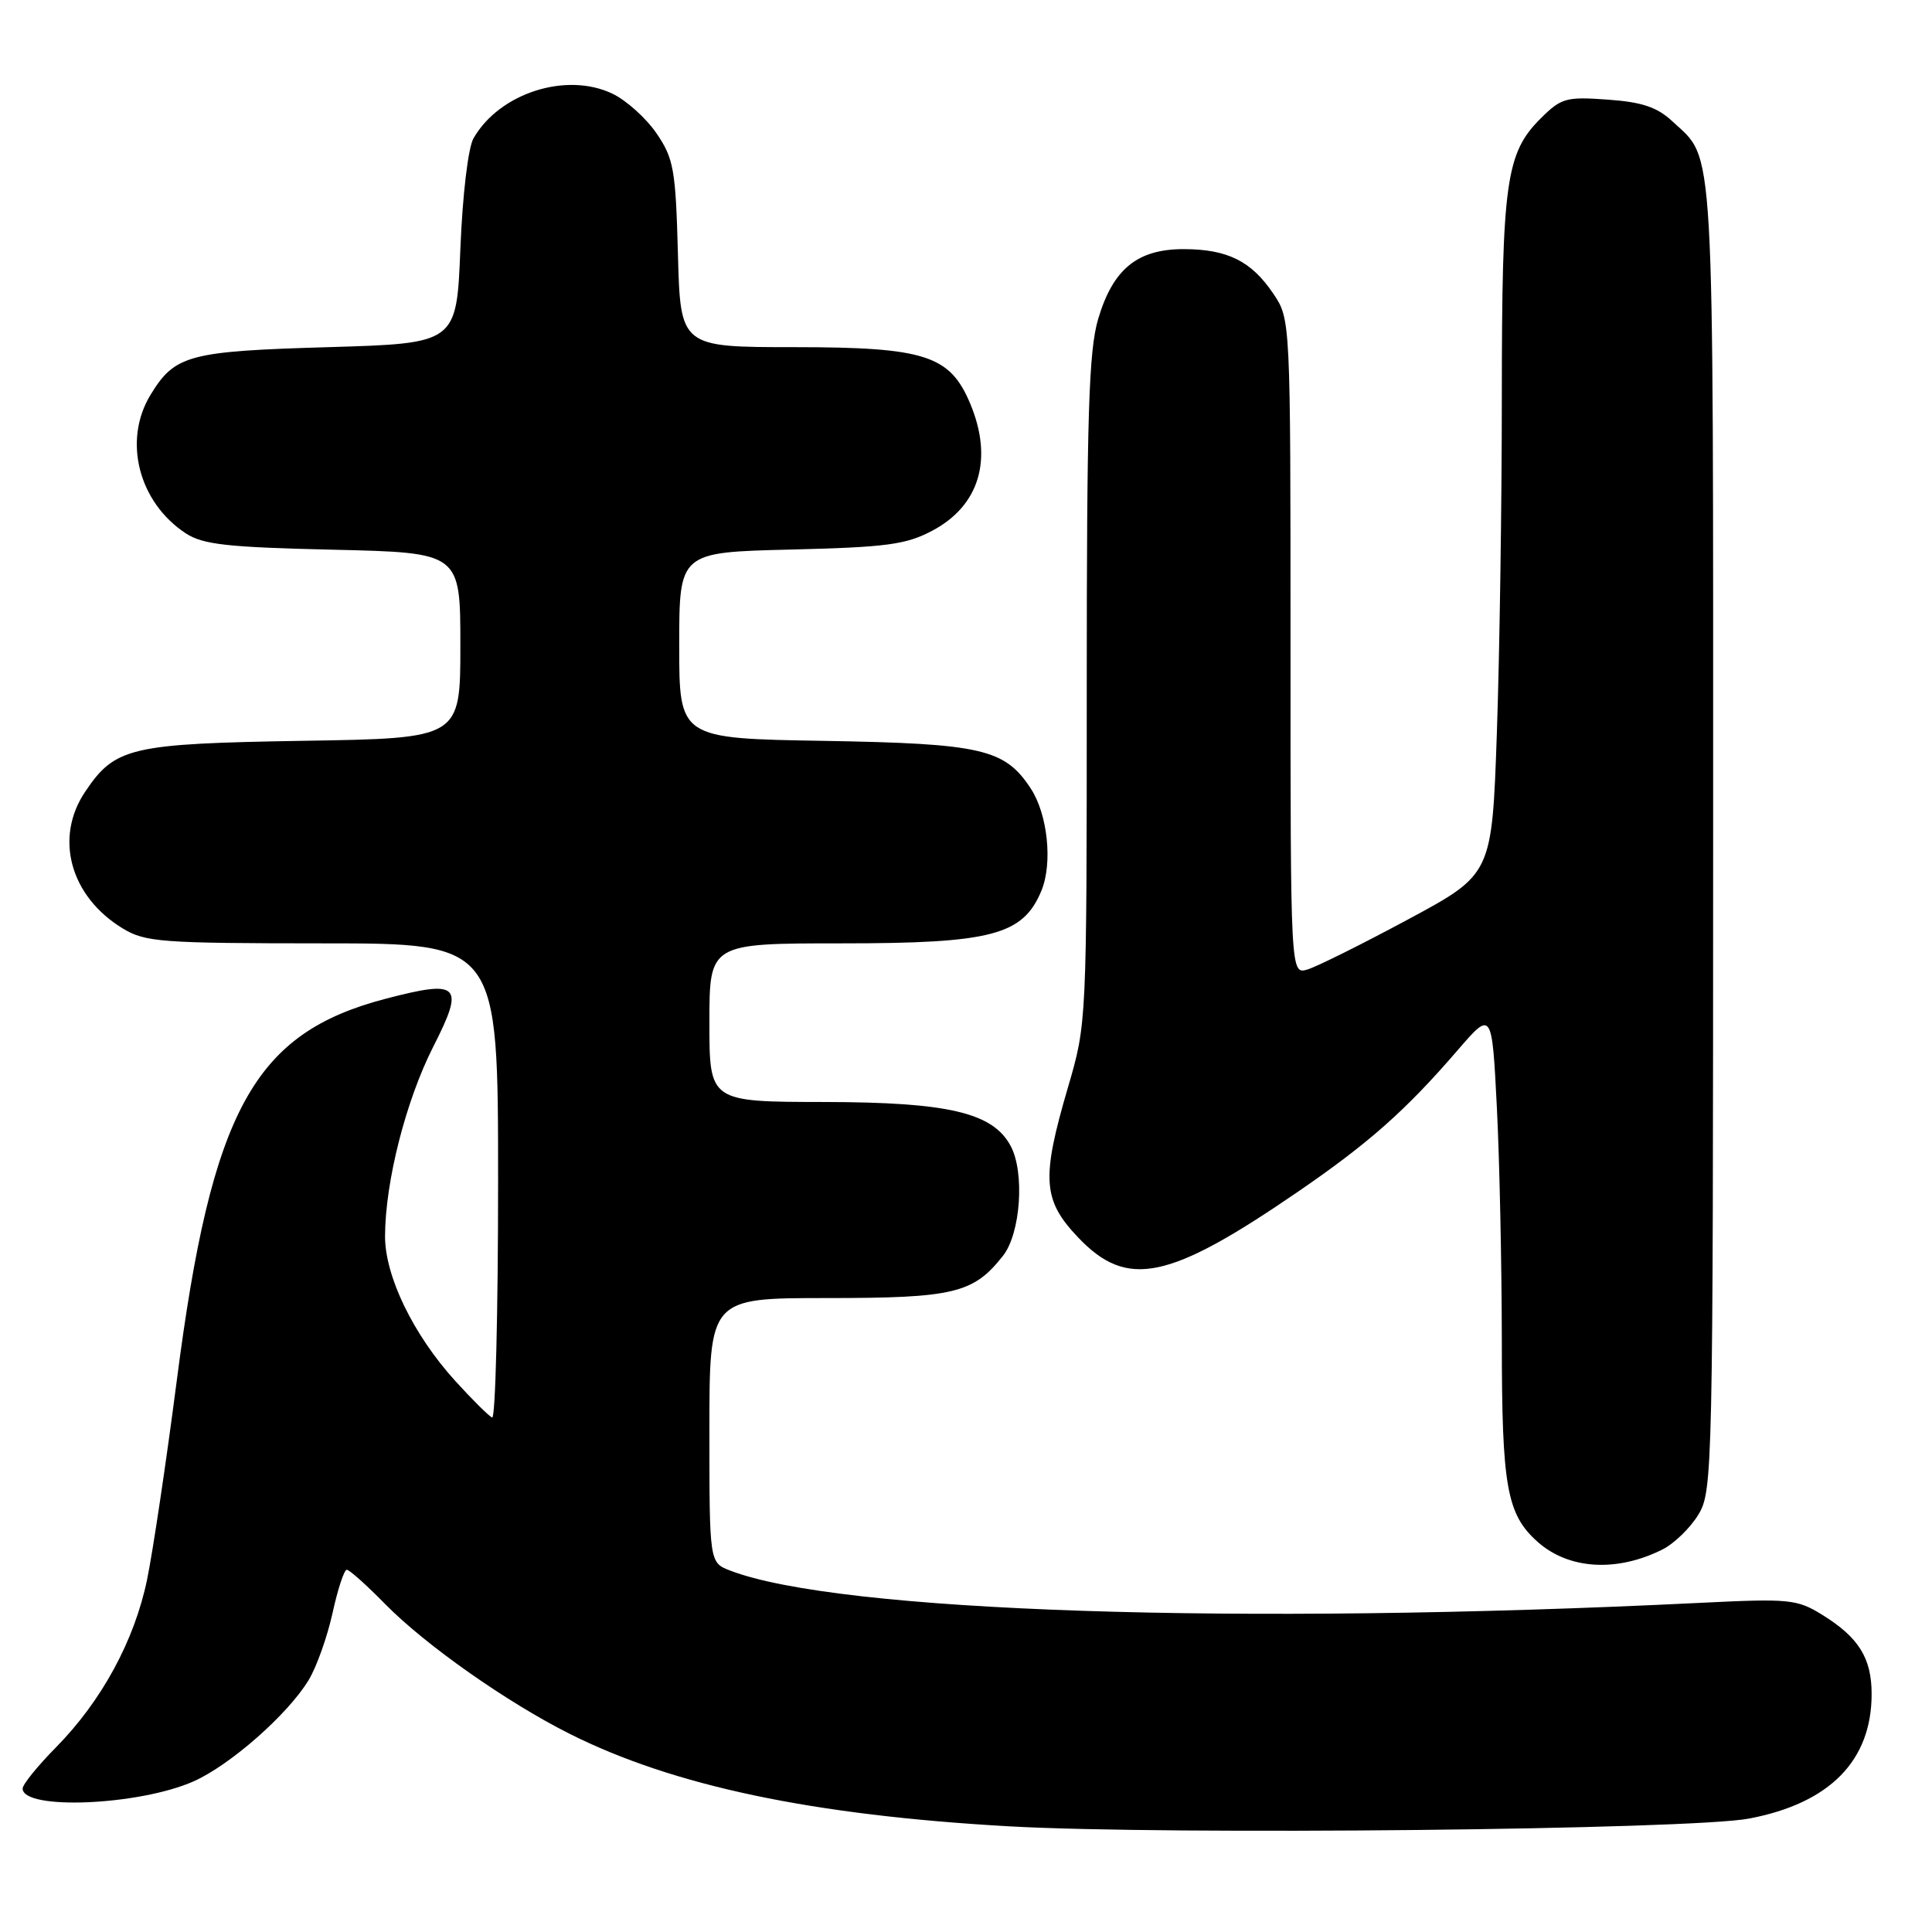 <?xml version="1.0" encoding="UTF-8" standalone="no"?>
<!DOCTYPE svg PUBLIC "-//W3C//DTD SVG 1.1//EN" "http://www.w3.org/Graphics/SVG/1.1/DTD/svg11.dtd" >
<svg xmlns="http://www.w3.org/2000/svg" xmlns:xlink="http://www.w3.org/1999/xlink" version="1.1" viewBox="0 0 256 256">
 <g >
 <path fill="currentColor"
d=" M 231.76 240.97 C 242.45 238.94 248.00 233.30 248.00 224.47 C 248.00 219.70 246.29 216.96 241.44 213.96 C 238.10 211.90 237.11 211.80 225.19 212.39 C 164.11 215.39 111.07 213.62 96.75 208.11 C 94.00 207.05 94.00 207.05 94.00 189.52 C 94.00 172.00 94.00 172.00 109.55 172.00 C 126.41 172.00 128.98 171.38 132.91 166.39 C 135.24 163.42 135.80 155.36 133.92 151.85 C 131.56 147.43 125.68 146.05 109.25 146.02 C 94.00 146.00 94.00 146.00 94.00 135.50 C 94.00 125.00 94.00 125.00 111.54 125.00 C 131.41 125.00 135.55 123.91 137.99 118.03 C 139.50 114.38 138.83 107.91 136.58 104.48 C 133.14 99.23 130.09 98.53 109.25 98.17 C 90.00 97.85 90.00 97.85 90.00 85.52 C 90.00 73.18 90.00 73.18 104.75 72.82 C 117.49 72.51 120.05 72.17 123.55 70.31 C 129.79 67.00 131.63 60.83 128.56 53.49 C 125.88 47.08 122.57 46.01 105.33 46.00 C 90.16 46.00 90.16 46.00 89.83 33.67 C 89.53 22.46 89.27 21.01 87.00 17.68 C 85.62 15.66 82.99 13.29 81.14 12.41 C 75.03 9.49 66.17 12.34 62.74 18.33 C 62.03 19.58 61.29 25.79 61.00 33.00 C 60.50 45.50 60.50 45.50 43.50 46.00 C 24.99 46.54 23.17 47.03 19.95 52.31 C 16.26 58.36 18.35 66.56 24.63 70.68 C 26.90 72.16 30.15 72.52 44.17 72.84 C 61.00 73.23 61.00 73.23 61.00 85.53 C 61.00 97.83 61.00 97.83 40.25 98.16 C 17.24 98.54 15.26 99.00 11.29 104.90 C 7.17 111.01 9.29 118.77 16.24 123.01 C 19.25 124.84 21.31 124.99 42.75 125.00 C 66.00 125.00 66.00 125.00 66.00 156.58 C 66.00 173.95 65.65 188.02 65.21 187.83 C 64.78 187.65 62.59 185.47 60.34 183.00 C 54.76 176.86 51.00 169.09 51.02 163.78 C 51.05 156.55 53.78 145.84 57.41 138.69 C 61.60 130.46 60.92 129.77 51.06 132.35 C 33.62 136.92 28.06 147.08 23.44 182.81 C 22.04 193.64 20.26 205.56 19.49 209.30 C 17.82 217.38 13.47 225.39 7.41 231.54 C 4.98 234.00 3.00 236.45 3.00 236.99 C 3.00 239.89 18.40 239.25 25.65 236.04 C 30.49 233.89 38.12 227.19 40.89 222.63 C 41.94 220.91 43.36 216.91 44.06 213.75 C 44.75 210.59 45.60 208.00 45.95 208.00 C 46.30 208.00 48.59 210.05 51.04 212.55 C 56.35 217.96 67.19 225.58 75.50 229.75 C 89.27 236.66 107.68 240.53 133.76 242.00 C 154.71 243.18 224.00 242.45 231.76 240.97 Z  M 220.29 205.31 C 221.83 204.54 223.97 202.46 225.04 200.70 C 226.94 197.59 226.99 195.03 227.00 110.70 C 227.00 16.70 227.27 21.38 221.58 16.06 C 219.59 14.20 217.57 13.52 213.03 13.20 C 207.51 12.80 206.87 12.98 204.13 15.71 C 199.54 20.30 199.01 24.12 199.00 52.50 C 199.00 66.80 198.70 86.90 198.34 97.18 C 197.69 115.85 197.69 115.85 186.59 121.82 C 180.49 125.10 174.49 128.09 173.25 128.46 C 171.00 129.13 171.00 129.13 171.00 85.72 C 171.00 42.30 171.00 42.30 168.72 38.91 C 165.81 34.60 162.67 33.03 156.88 33.01 C 150.72 33.00 147.49 35.62 145.52 42.24 C 144.26 46.49 144.00 54.89 144.00 91.48 C 144.00 135.51 143.99 135.62 141.52 144.05 C 137.96 156.18 138.15 159.02 142.85 163.96 C 149.36 170.81 154.84 169.67 172.00 157.90 C 181.39 151.46 186.26 147.14 193.11 139.20 C 197.69 133.89 197.69 133.89 198.34 146.70 C 198.70 153.74 198.99 167.73 199.00 177.78 C 199.00 197.02 199.65 200.66 203.75 204.31 C 207.87 207.97 214.24 208.35 220.29 205.31 Z "/>
</g>
</svg>